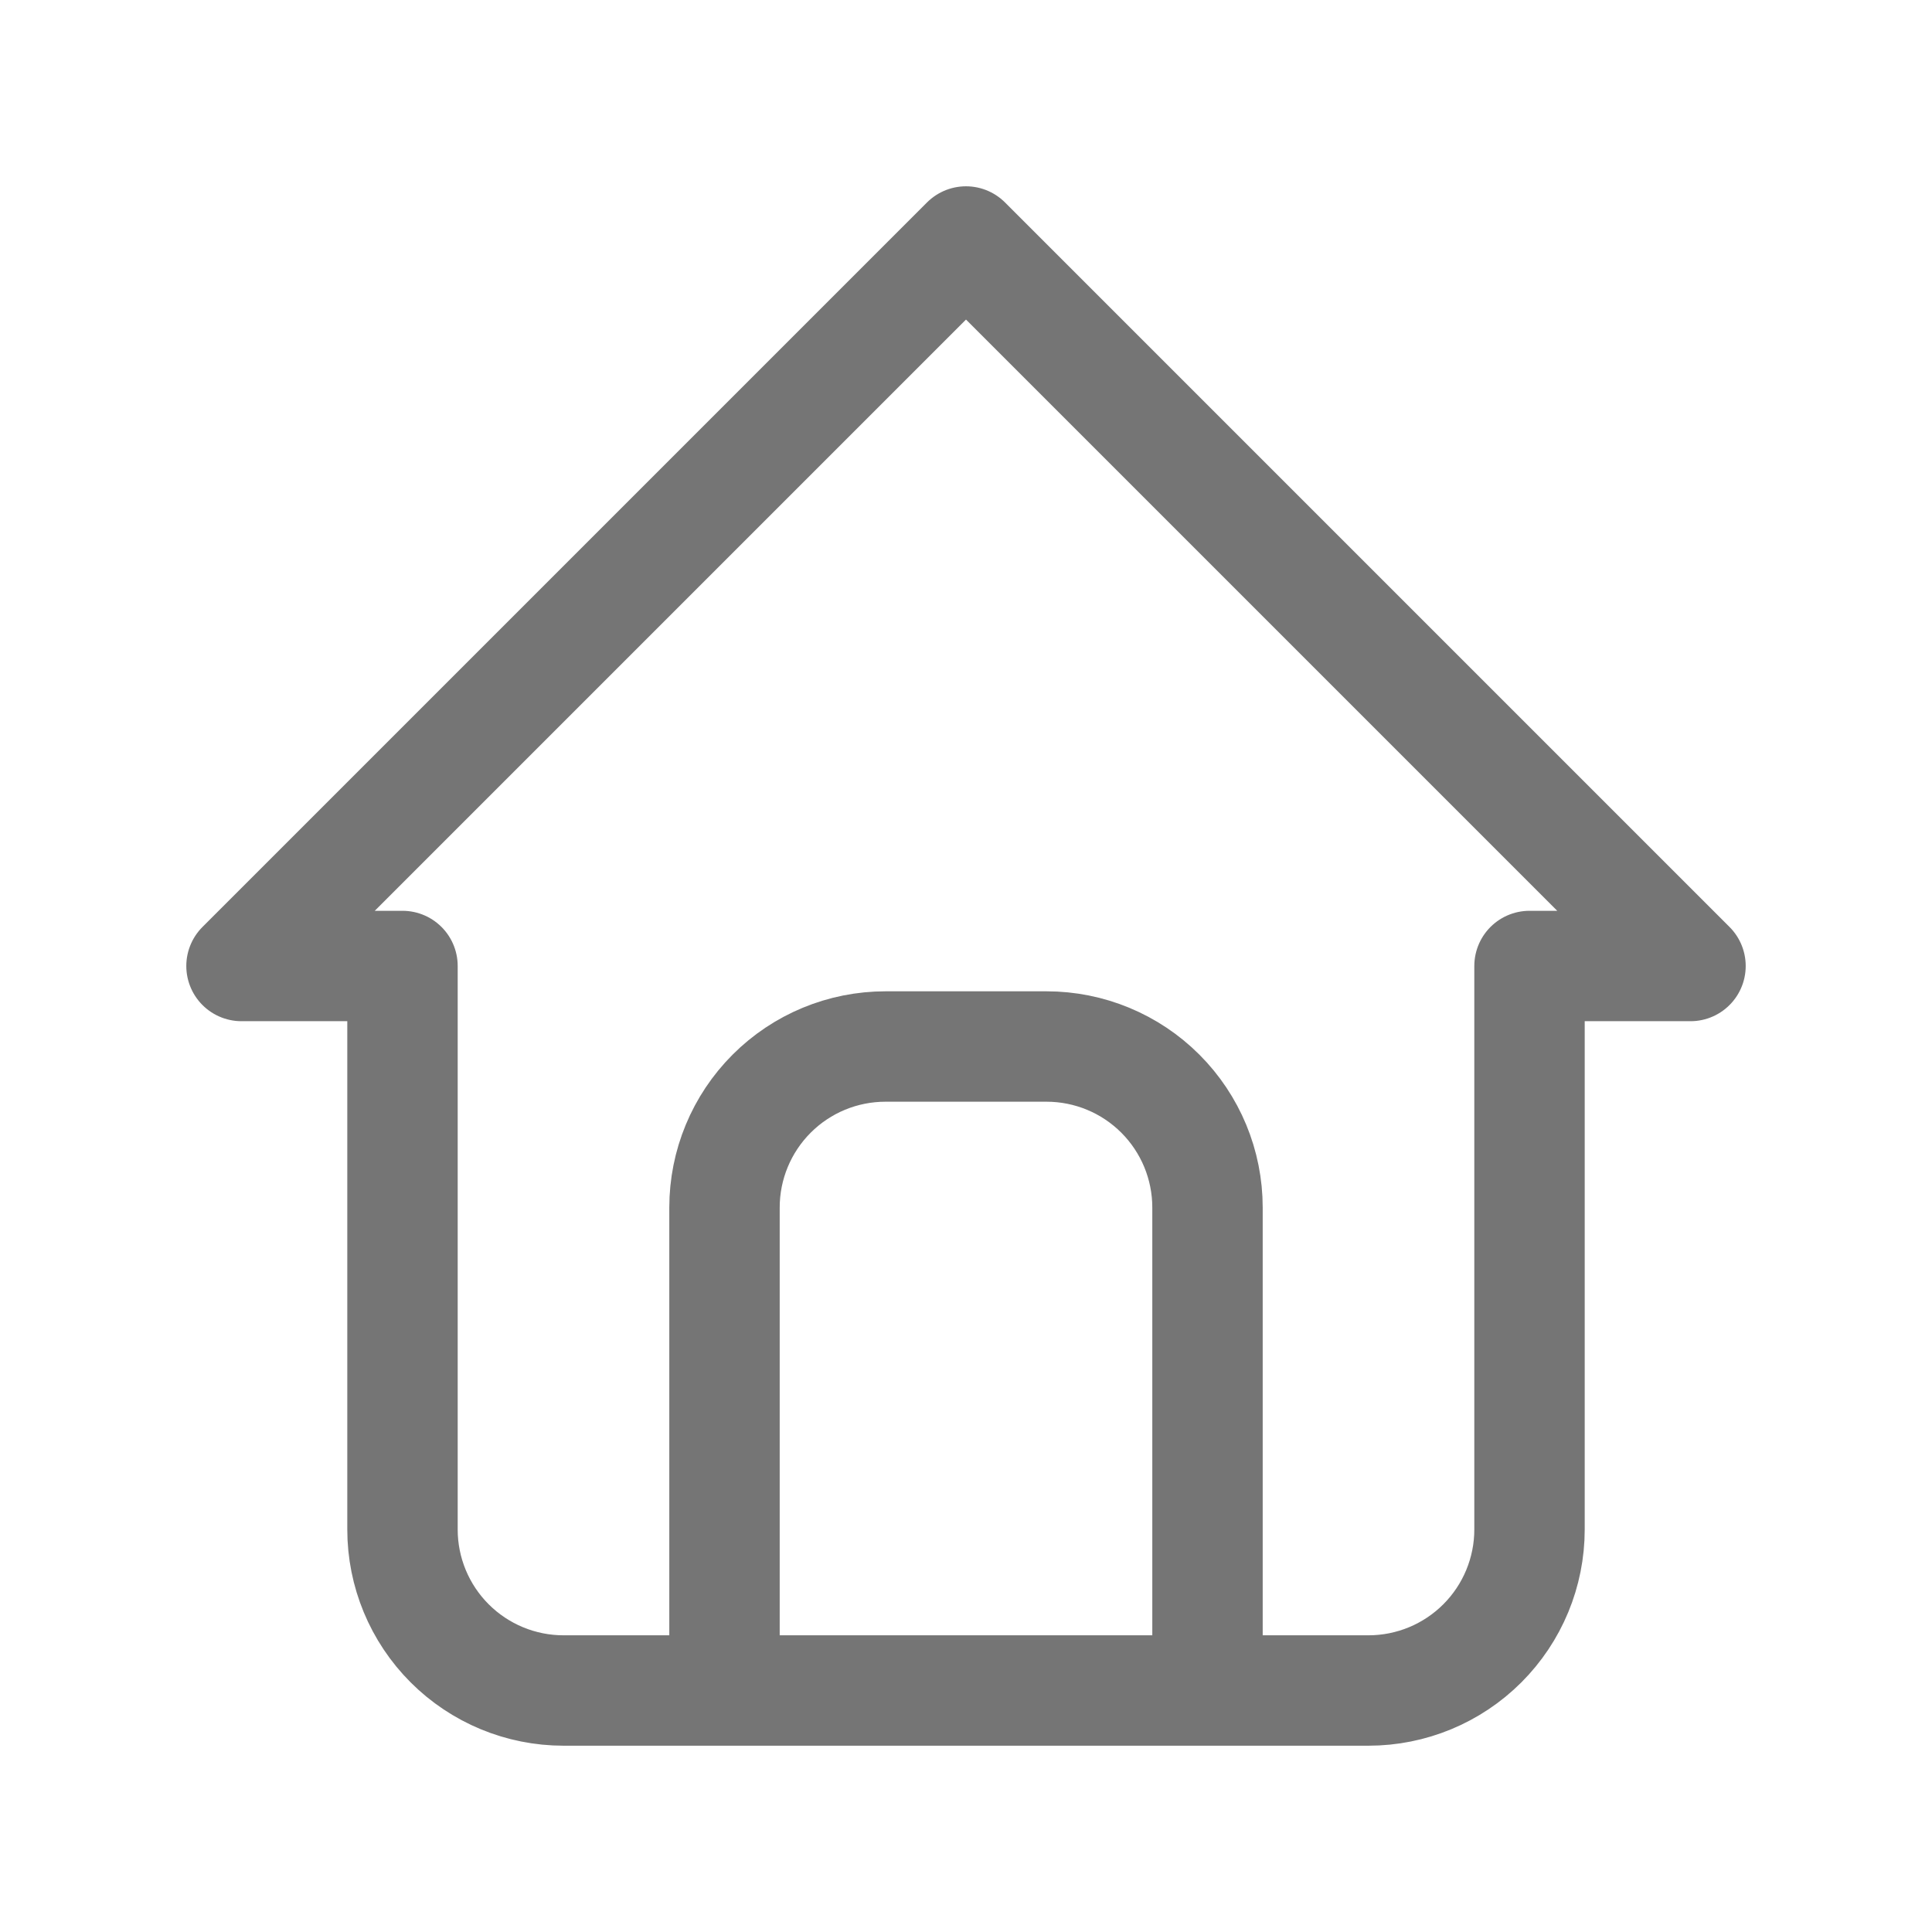 <svg width="70" height="70" viewBox="0 0 70 70" fill="none" xmlns="http://www.w3.org/2000/svg">
<path d="M26.25 61.25V43.75C26.25 42.203 26.865 40.719 27.959 39.625C29.052 38.531 30.536 37.917 32.083 37.917H37.917C39.464 37.917 40.947 38.531 42.041 39.625C43.135 40.719 43.75 42.203 43.75 43.75V61.25M14.583 35H8.75L35 8.75L61.25 35H55.417V55.417C55.417 56.964 54.802 58.447 53.708 59.541C52.614 60.635 51.13 61.25 49.583 61.25H20.417C18.87 61.25 17.386 60.635 16.292 59.541C15.198 58.447 14.583 56.964 14.583 55.417V35Z" stroke="#757575" stroke-width="4" stroke-linecap="round" stroke-linejoin="round"/>
</svg>
